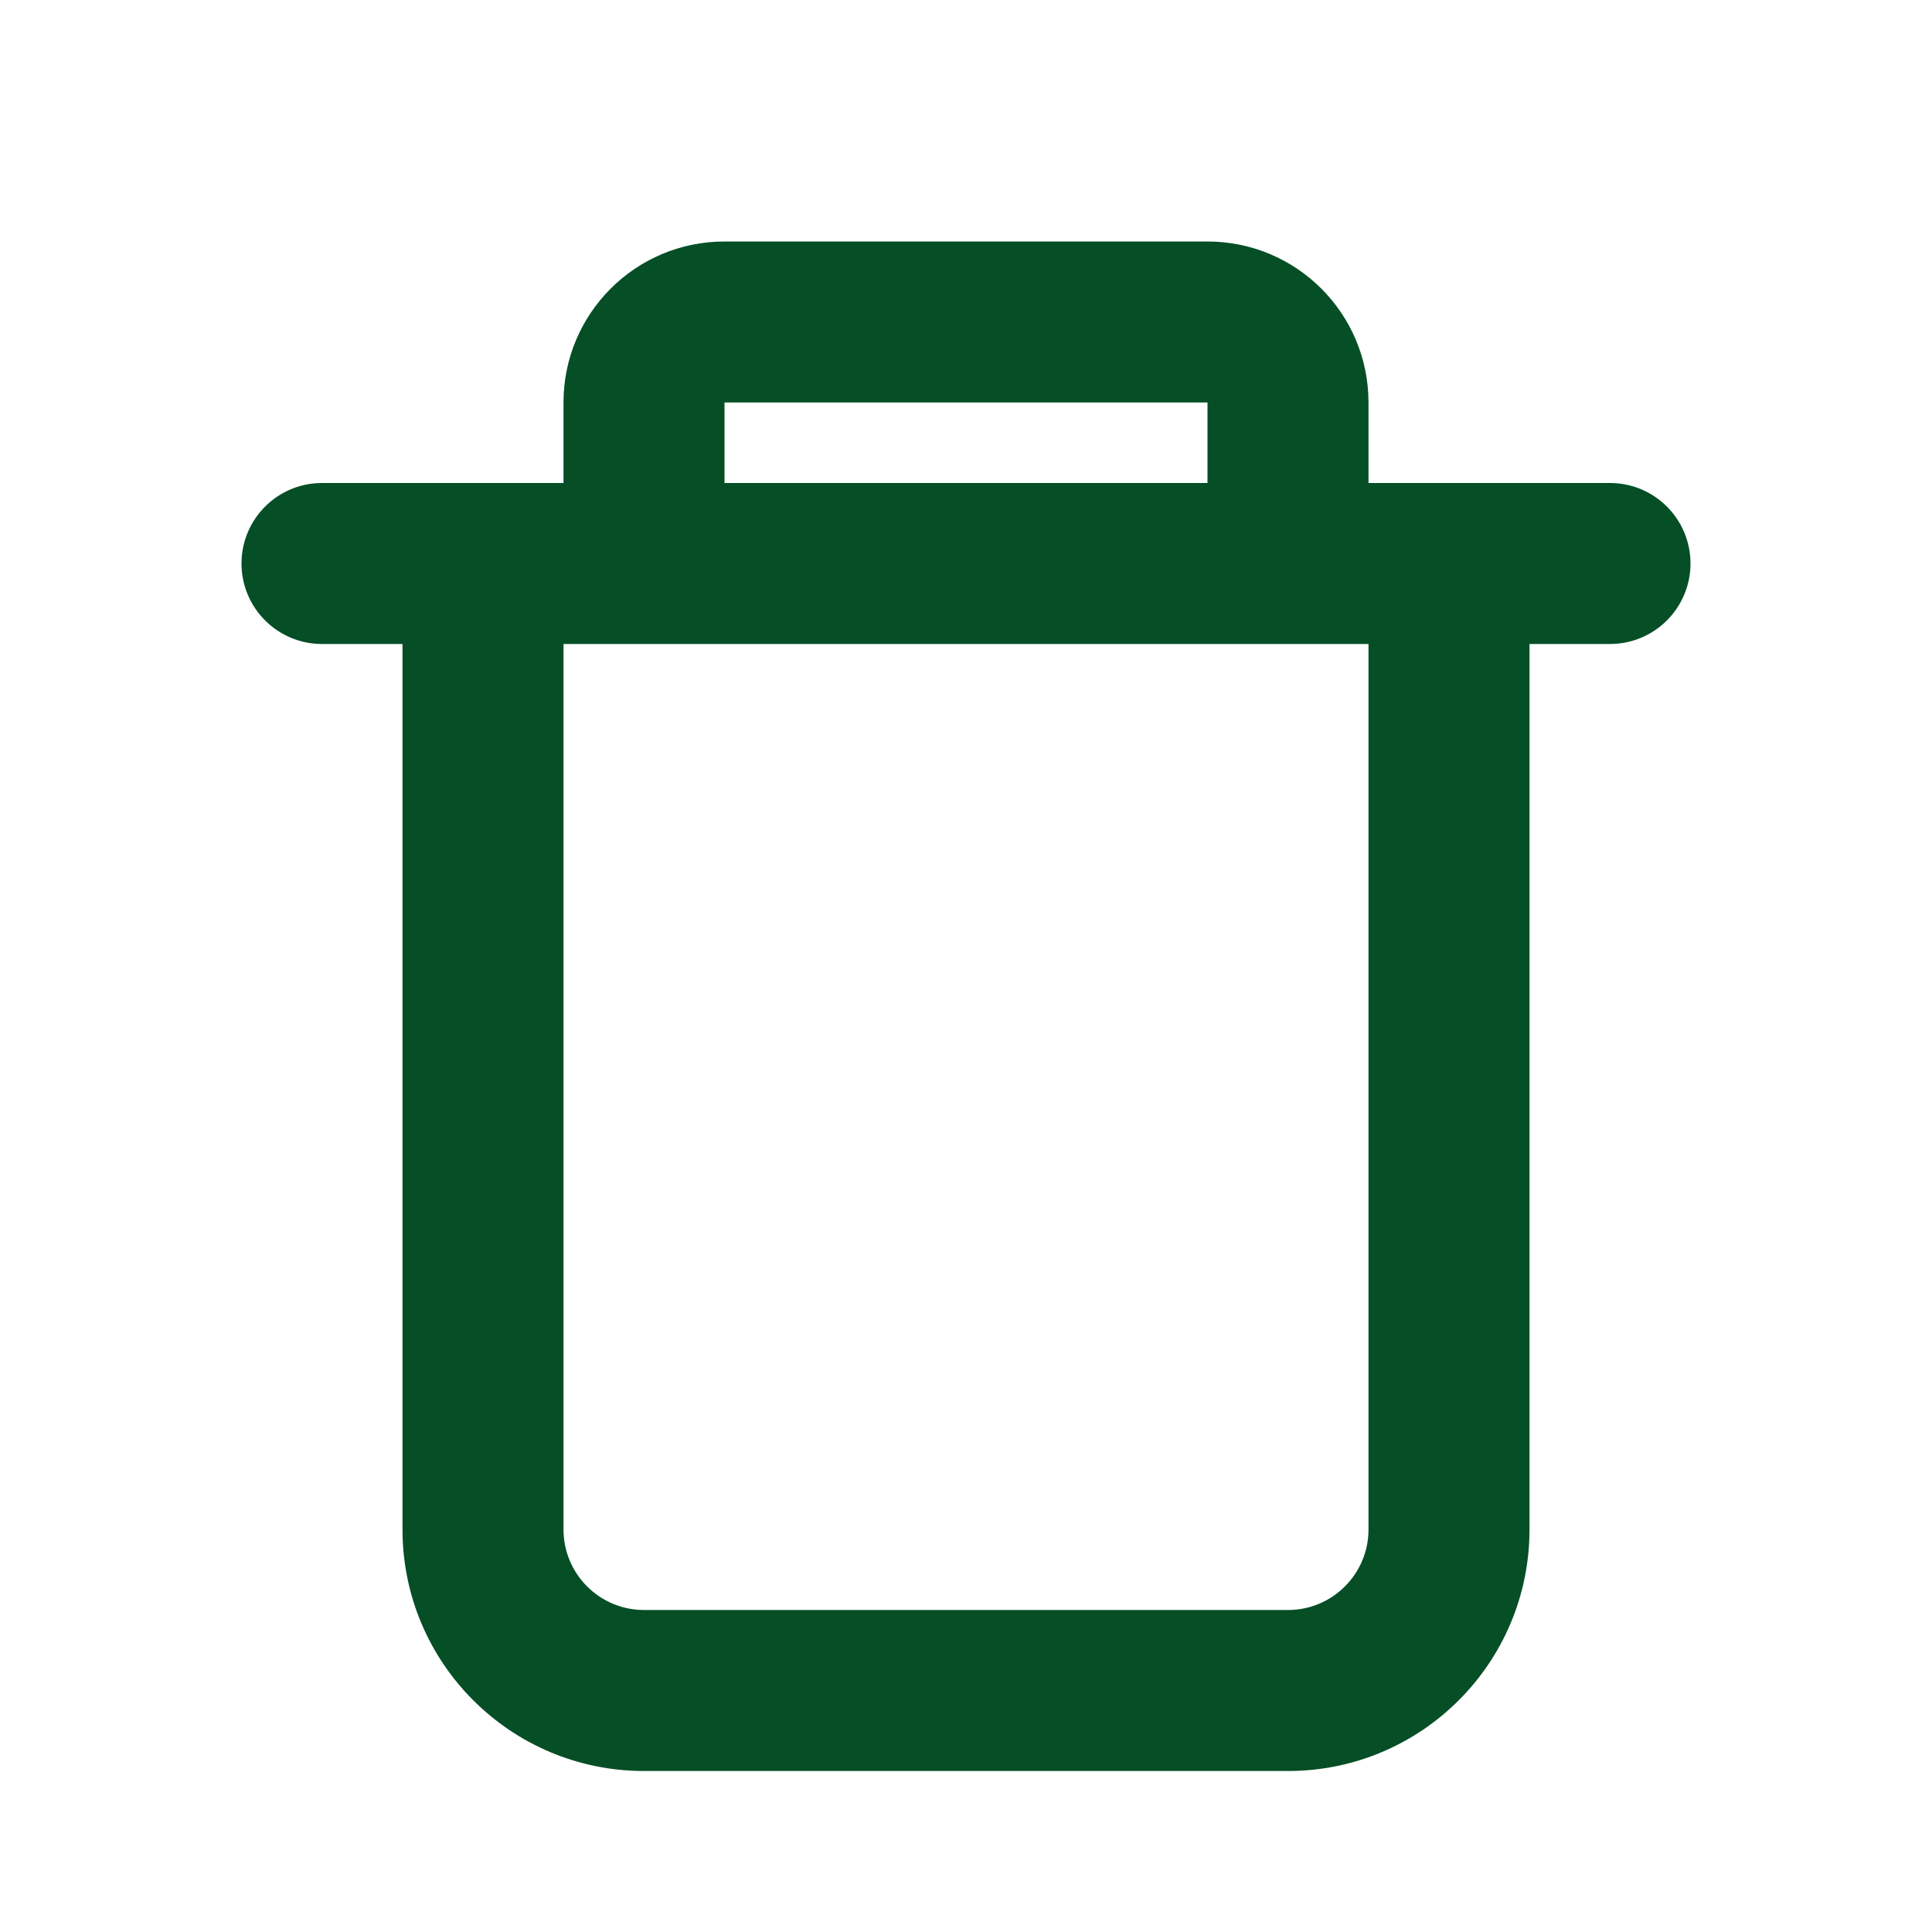 <svg width="24" height="24" viewBox="0 0 24 24" fill="none" xmlns="http://www.w3.org/2000/svg">
<path fill-rule="evenodd" clip-rule="evenodd" d="M7 6V5C7 3.895 7.895 3 9 3H15C16.105 3 17 3.895 17 5V6H20C20.552 6 21 6.448 21 7C21 7.552 20.552 8 20 8H19V19C19 20.657 17.657 22 16 22H8C6.343 22 5 20.657 5 19V8H4C3.448 8 3 7.552 3 7C3 6.448 3.448 6 4 6H7ZM9 5H15V6H9V5ZM7 8H17V19C17 19.552 16.552 20 16 20H8C7.448 20 7 19.552 7 19V8Z" fill="#054E26"/>
</svg>
